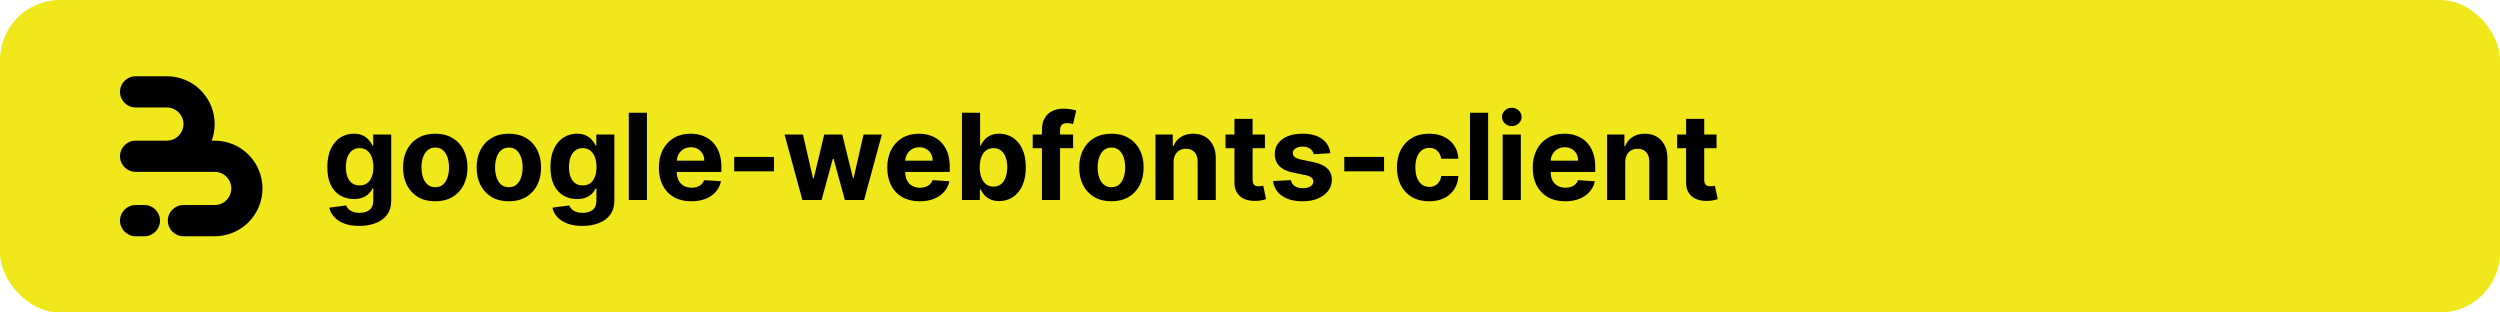 <svg width="2000" height="250" viewBox="0 0 2000 250" fill="none" xmlns="http://www.w3.org/2000/svg">
<rect width="2000" height="250" rx="48" fill="#F0E81A"/>
<path d="M148.121 63.911C151.892 65.473 155.384 67.625 158.466 70.282C159.177 70.895 159.867 71.535 160.534 72.201C164.086 75.753 166.905 79.969 168.827 84.609C170.75 89.249 171.74 94.222 171.74 99.244C171.74 103.776 170.934 108.269 169.363 112.512H171.74C176.764 112.512 181.739 113.501 186.381 115.423C190.153 116.985 193.644 119.137 196.726 121.794C197.438 122.407 198.127 123.047 198.794 123.714C202.347 127.265 205.165 131.481 207.088 136.121C209.01 140.761 210 145.734 210 150.756C210 155.778 209.01 160.751 207.088 165.391C205.165 170.031 202.347 174.247 198.794 177.799C198.127 178.465 197.438 179.105 196.726 179.718C193.644 182.375 190.152 184.527 186.381 186.089C181.739 188.011 176.764 189 171.74 189H146.753C139.854 189 134.26 183.409 134.26 176.512C134.26 169.615 139.854 164.024 146.753 164.024H171.74L171.74 164.028C173.483 164.028 175.21 163.684 176.821 163.017C178.431 162.35 179.895 161.373 181.128 160.14C182.361 158.908 183.339 157.445 184.006 155.835C184.673 154.225 185.017 152.499 185.017 150.756C185.017 149.013 184.673 147.288 184.006 145.677C183.339 144.067 182.361 142.604 181.128 141.372C179.895 140.139 178.432 139.162 176.821 138.495C175.21 137.828 173.483 137.485 171.74 137.485V137.488H108.493C101.593 137.488 96 131.897 96 125C96 118.103 101.593 112.512 108.493 112.512H133.767C135.413 112.477 137.038 112.135 138.56 111.505C140.171 110.838 141.635 109.861 142.868 108.628C144.101 107.396 145.079 105.933 145.746 104.323C146.413 102.713 146.757 100.987 146.757 99.244C146.757 97.501 146.413 95.775 145.746 94.165C145.079 92.555 144.101 91.092 142.868 89.86C141.635 88.627 140.171 87.65 138.56 86.983C136.95 86.316 135.223 85.972 133.479 85.972V85.976H108.493C101.593 85.976 96 80.385 96 73.488C96 66.591 101.593 61 108.493 61H133.479C138.504 61 143.479 61.989 148.121 63.911Z" fill="black"/>
<path d="M96 176.512C96 169.615 101.593 164.024 108.493 164.024H115.521C122.42 164.024 128.014 169.615 128.014 176.512C128.014 183.409 122.42 189 115.521 189H108.493C101.593 189 96 183.409 96 176.512Z" fill="black"/>
<path d="M287.386 180.727C282.682 180.727 278.648 180.08 275.284 178.784C271.943 177.511 269.284 175.773 267.307 173.568C265.33 171.364 264.045 168.886 263.455 166.136L276.886 164.33C277.295 165.375 277.943 166.352 278.83 167.261C279.716 168.17 280.886 168.898 282.341 169.443C283.818 170.011 285.614 170.295 287.727 170.295C290.886 170.295 293.489 169.523 295.534 167.977C297.602 166.455 298.636 163.898 298.636 160.307V150.727H298.023C297.386 152.182 296.432 153.557 295.159 154.852C293.886 156.148 292.25 157.205 290.25 158.023C288.25 158.841 285.864 159.25 283.091 159.25C279.159 159.25 275.58 158.341 272.352 156.523C269.148 154.682 266.591 151.875 264.682 148.102C262.795 144.307 261.852 139.511 261.852 133.716C261.852 127.784 262.818 122.83 264.75 118.852C266.682 114.875 269.25 111.898 272.455 109.92C275.682 107.943 279.216 106.955 283.057 106.955C285.989 106.955 288.443 107.455 290.42 108.455C292.398 109.432 293.989 110.659 295.193 112.136C296.42 113.591 297.364 115.023 298.023 116.432H298.568V107.636H312.989V160.511C312.989 164.966 311.898 168.693 309.716 171.693C307.534 174.693 304.511 176.943 300.648 178.443C296.807 179.966 292.386 180.727 287.386 180.727ZM287.693 148.341C290.034 148.341 292.011 147.761 293.625 146.602C295.261 145.42 296.511 143.739 297.375 141.557C298.261 139.352 298.705 136.716 298.705 133.648C298.705 130.58 298.273 127.92 297.409 125.67C296.545 123.398 295.295 121.636 293.659 120.386C292.023 119.136 290.034 118.511 287.693 118.511C285.307 118.511 283.295 119.159 281.659 120.455C280.023 121.727 278.784 123.5 277.943 125.773C277.102 128.045 276.682 130.67 276.682 133.648C276.682 136.67 277.102 139.284 277.943 141.489C278.807 143.67 280.045 145.364 281.659 146.568C283.295 147.75 285.307 148.341 287.693 148.341ZM348.205 161.023C342.909 161.023 338.33 159.898 334.466 157.648C330.625 155.375 327.659 152.216 325.568 148.17C323.477 144.102 322.432 139.386 322.432 134.023C322.432 128.614 323.477 123.886 325.568 119.841C327.659 115.773 330.625 112.614 334.466 110.364C338.33 108.091 342.909 106.955 348.205 106.955C353.5 106.955 358.068 108.091 361.909 110.364C365.773 112.614 368.75 115.773 370.841 119.841C372.932 123.886 373.977 128.614 373.977 134.023C373.977 139.386 372.932 144.102 370.841 148.17C368.75 152.216 365.773 155.375 361.909 157.648C358.068 159.898 353.5 161.023 348.205 161.023ZM348.273 149.773C350.682 149.773 352.693 149.091 354.307 147.727C355.92 146.341 357.136 144.455 357.955 142.068C358.795 139.682 359.216 136.966 359.216 133.92C359.216 130.875 358.795 128.159 357.955 125.773C357.136 123.386 355.92 121.5 354.307 120.114C352.693 118.727 350.682 118.034 348.273 118.034C345.841 118.034 343.795 118.727 342.136 120.114C340.5 121.5 339.261 123.386 338.42 125.773C337.602 128.159 337.193 130.875 337.193 133.92C337.193 136.966 337.602 139.682 338.42 142.068C339.261 144.455 340.5 146.341 342.136 147.727C343.795 149.091 345.841 149.773 348.273 149.773ZM407.08 161.023C401.784 161.023 397.205 159.898 393.341 157.648C389.5 155.375 386.534 152.216 384.443 148.17C382.352 144.102 381.307 139.386 381.307 134.023C381.307 128.614 382.352 123.886 384.443 119.841C386.534 115.773 389.5 112.614 393.341 110.364C397.205 108.091 401.784 106.955 407.08 106.955C412.375 106.955 416.943 108.091 420.784 110.364C424.648 112.614 427.625 115.773 429.716 119.841C431.807 123.886 432.852 128.614 432.852 134.023C432.852 139.386 431.807 144.102 429.716 148.17C427.625 152.216 424.648 155.375 420.784 157.648C416.943 159.898 412.375 161.023 407.08 161.023ZM407.148 149.773C409.557 149.773 411.568 149.091 413.182 147.727C414.795 146.341 416.011 144.455 416.83 142.068C417.67 139.682 418.091 136.966 418.091 133.92C418.091 130.875 417.67 128.159 416.83 125.773C416.011 123.386 414.795 121.5 413.182 120.114C411.568 118.727 409.557 118.034 407.148 118.034C404.716 118.034 402.67 118.727 401.011 120.114C399.375 121.5 398.136 123.386 397.295 125.773C396.477 128.159 396.068 130.875 396.068 133.92C396.068 136.966 396.477 139.682 397.295 142.068C398.136 144.455 399.375 146.341 401.011 147.727C402.67 149.091 404.716 149.773 407.148 149.773ZM465.886 180.727C461.182 180.727 457.148 180.08 453.784 178.784C450.443 177.511 447.784 175.773 445.807 173.568C443.83 171.364 442.545 168.886 441.955 166.136L455.386 164.33C455.795 165.375 456.443 166.352 457.33 167.261C458.216 168.17 459.386 168.898 460.841 169.443C462.318 170.011 464.114 170.295 466.227 170.295C469.386 170.295 471.989 169.523 474.034 167.977C476.102 166.455 477.136 163.898 477.136 160.307V150.727H476.523C475.886 152.182 474.932 153.557 473.659 154.852C472.386 156.148 470.75 157.205 468.75 158.023C466.75 158.841 464.364 159.25 461.591 159.25C457.659 159.25 454.08 158.341 450.852 156.523C447.648 154.682 445.091 151.875 443.182 148.102C441.295 144.307 440.352 139.511 440.352 133.716C440.352 127.784 441.318 122.83 443.25 118.852C445.182 114.875 447.75 111.898 450.955 109.92C454.182 107.943 457.716 106.955 461.557 106.955C464.489 106.955 466.943 107.455 468.92 108.455C470.898 109.432 472.489 110.659 473.693 112.136C474.92 113.591 475.864 115.023 476.523 116.432H477.068V107.636H491.489V160.511C491.489 164.966 490.398 168.693 488.216 171.693C486.034 174.693 483.011 176.943 479.148 178.443C475.307 179.966 470.886 180.727 465.886 180.727ZM466.193 148.341C468.534 148.341 470.511 147.761 472.125 146.602C473.761 145.42 475.011 143.739 475.875 141.557C476.761 139.352 477.205 136.716 477.205 133.648C477.205 130.58 476.773 127.92 475.909 125.67C475.045 123.398 473.795 121.636 472.159 120.386C470.523 119.136 468.534 118.511 466.193 118.511C463.807 118.511 461.795 119.159 460.159 120.455C458.523 121.727 457.284 123.5 456.443 125.773C455.602 128.045 455.182 130.67 455.182 133.648C455.182 136.67 455.602 139.284 456.443 141.489C457.307 143.67 458.545 145.364 460.159 146.568C461.795 147.75 463.807 148.341 466.193 148.341ZM517.568 90.182V160H503.045V90.182H517.568ZM553.065 161.023C547.679 161.023 543.043 159.932 539.156 157.75C535.293 155.545 532.315 152.432 530.224 148.409C528.134 144.364 527.088 139.58 527.088 134.057C527.088 128.67 528.134 123.943 530.224 119.875C532.315 115.807 535.259 112.636 539.054 110.364C542.872 108.091 547.349 106.955 552.486 106.955C555.94 106.955 559.156 107.511 562.134 108.625C565.134 109.716 567.747 111.364 569.974 113.568C572.224 115.773 573.974 118.545 575.224 121.886C576.474 125.205 577.099 129.091 577.099 133.545V137.534H532.884V128.534H563.429C563.429 126.443 562.974 124.591 562.065 122.977C561.156 121.364 559.895 120.102 558.281 119.193C556.69 118.261 554.838 117.795 552.724 117.795C550.52 117.795 548.565 118.307 546.861 119.33C545.179 120.33 543.861 121.682 542.906 123.386C541.952 125.068 541.463 126.943 541.44 129.011V137.568C541.44 140.159 541.918 142.398 542.872 144.284C543.849 146.17 545.224 147.625 546.997 148.648C548.77 149.67 550.872 150.182 553.304 150.182C554.918 150.182 556.395 149.955 557.736 149.5C559.077 149.045 560.224 148.364 561.179 147.455C562.134 146.545 562.861 145.432 563.361 144.114L576.793 145C576.111 148.227 574.713 151.045 572.599 153.455C570.509 155.841 567.804 157.705 564.486 159.045C561.19 160.364 557.384 161.023 553.065 161.023ZM619.202 125.568V137.091H587.361V125.568H619.202ZM641.906 160L627.656 107.636H642.349L650.463 142.818H650.94L659.395 107.636H673.815L682.406 142.614H682.849L690.827 107.636H705.486L691.27 160H675.895L666.895 127.068H666.247L657.247 160H641.906ZM735.784 161.023C730.398 161.023 725.761 159.932 721.875 157.75C718.011 155.545 715.034 152.432 712.943 148.409C710.852 144.364 709.807 139.58 709.807 134.057C709.807 128.67 710.852 123.943 712.943 119.875C715.034 115.807 717.977 112.636 721.773 110.364C725.591 108.091 730.068 106.955 735.205 106.955C738.659 106.955 741.875 107.511 744.852 108.625C747.852 109.716 750.466 111.364 752.693 113.568C754.943 115.773 756.693 118.545 757.943 121.886C759.193 125.205 759.818 129.091 759.818 133.545V137.534H715.602V128.534H746.148C746.148 126.443 745.693 124.591 744.784 122.977C743.875 121.364 742.614 120.102 741 119.193C739.409 118.261 737.557 117.795 735.443 117.795C733.239 117.795 731.284 118.307 729.58 119.33C727.898 120.33 726.58 121.682 725.625 123.386C724.67 125.068 724.182 126.943 724.159 129.011V137.568C724.159 140.159 724.636 142.398 725.591 144.284C726.568 146.17 727.943 147.625 729.716 148.648C731.489 149.67 733.591 150.182 736.023 150.182C737.636 150.182 739.114 149.955 740.455 149.5C741.795 149.045 742.943 148.364 743.898 147.455C744.852 146.545 745.58 145.432 746.08 144.114L759.511 145C758.83 148.227 757.432 151.045 755.318 153.455C753.227 155.841 750.523 157.705 747.205 159.045C743.909 160.364 740.102 161.023 735.784 161.023ZM769.568 160V90.182H784.091V116.432H784.534C785.17 115.023 786.091 113.591 787.295 112.136C788.523 110.659 790.114 109.432 792.068 108.455C794.045 107.455 796.5 106.955 799.432 106.955C803.25 106.955 806.773 107.955 810 109.955C813.227 111.932 815.807 114.92 817.739 118.92C819.67 122.898 820.636 127.886 820.636 133.886C820.636 139.727 819.693 144.659 817.807 148.682C815.943 152.682 813.398 155.716 810.17 157.784C806.966 159.83 803.375 160.852 799.398 160.852C796.58 160.852 794.182 160.386 792.205 159.455C790.25 158.523 788.648 157.352 787.398 155.943C786.148 154.511 785.193 153.068 784.534 151.614H783.886V160H769.568ZM783.784 133.818C783.784 136.932 784.216 139.648 785.08 141.966C785.943 144.284 787.193 146.091 788.83 147.386C790.466 148.659 792.455 149.295 794.795 149.295C797.159 149.295 799.159 148.648 800.795 147.352C802.432 146.034 803.67 144.216 804.511 141.898C805.375 139.557 805.807 136.864 805.807 133.818C805.807 130.795 805.386 128.136 804.545 125.841C803.705 123.545 802.466 121.75 800.83 120.455C799.193 119.159 797.182 118.511 794.795 118.511C792.432 118.511 790.432 119.136 788.795 120.386C787.182 121.636 785.943 123.409 785.08 125.705C784.216 128 783.784 130.705 783.784 133.818ZM858.486 107.636V118.545H826.168V107.636H858.486ZM833.565 160V103.852C833.565 100.057 834.304 96.909 835.781 94.409C837.281 91.909 839.327 90.034 841.918 88.784C844.509 87.534 847.452 86.909 850.747 86.909C852.974 86.909 855.009 87.079 856.849 87.421C858.713 87.761 860.099 88.068 861.009 88.341L858.418 99.25C857.849 99.068 857.145 98.898 856.304 98.739C855.486 98.579 854.645 98.5 853.781 98.5C851.645 98.5 850.156 99 849.315 100C848.474 100.977 848.054 102.352 848.054 104.125V160H833.565ZM889.142 161.023C883.847 161.023 879.267 159.898 875.403 157.648C871.563 155.375 868.597 152.216 866.506 148.17C864.415 144.102 863.369 139.386 863.369 134.023C863.369 128.614 864.415 123.886 866.506 119.841C868.597 115.773 871.563 112.614 875.403 110.364C879.267 108.091 883.847 106.955 889.142 106.955C894.438 106.955 899.006 108.091 902.847 110.364C906.71 112.614 909.688 115.773 911.778 119.841C913.869 123.886 914.915 128.614 914.915 134.023C914.915 139.386 913.869 144.102 911.778 148.17C909.688 152.216 906.71 155.375 902.847 157.648C899.006 159.898 894.438 161.023 889.142 161.023ZM889.21 149.773C891.619 149.773 893.631 149.091 895.244 147.727C896.858 146.341 898.074 144.455 898.892 142.068C899.733 139.682 900.153 136.966 900.153 133.92C900.153 130.875 899.733 128.159 898.892 125.773C898.074 123.386 896.858 121.5 895.244 120.114C893.631 118.727 891.619 118.034 889.21 118.034C886.778 118.034 884.733 118.727 883.074 120.114C881.438 121.5 880.199 123.386 879.358 125.773C878.54 128.159 878.131 130.875 878.131 133.92C878.131 136.966 878.54 139.682 879.358 142.068C880.199 144.455 881.438 146.341 883.074 147.727C884.733 149.091 886.778 149.773 889.21 149.773ZM938.881 129.727V160H924.358V107.636H938.199V116.875H938.812C939.972 113.83 941.915 111.42 944.642 109.648C947.369 107.852 950.676 106.955 954.562 106.955C958.199 106.955 961.369 107.75 964.074 109.341C966.778 110.932 968.881 113.205 970.381 116.159C971.881 119.091 972.631 122.591 972.631 126.659V160H958.108V129.25C958.131 126.045 957.313 123.545 955.653 121.75C953.994 119.932 951.71 119.023 948.801 119.023C946.847 119.023 945.119 119.443 943.619 120.284C942.142 121.125 940.983 122.352 940.142 123.966C939.324 125.557 938.903 127.477 938.881 129.727ZM1011.93 107.636V118.545H980.395V107.636H1011.93ZM987.554 95.091H1002.08V143.909C1002.08 145.25 1002.28 146.295 1002.69 147.045C1003.1 147.773 1003.67 148.284 1004.39 148.58C1005.14 148.875 1006.01 149.023 1006.99 149.023C1007.67 149.023 1008.35 148.966 1009.03 148.852C1009.71 148.716 1010.24 148.614 1010.6 148.545L1012.88 159.352C1012.16 159.58 1011.13 159.841 1009.82 160.136C1008.5 160.455 1006.89 160.648 1005.01 160.716C1001.51 160.852 998.44 160.386 995.804 159.318C993.19 158.25 991.156 156.591 989.702 154.341C988.247 152.091 987.531 149.25 987.554 145.818V95.091ZM1064.3 122.568L1051.01 123.386C1050.78 122.25 1050.29 121.227 1049.54 120.318C1048.79 119.386 1047.8 118.648 1046.57 118.102C1045.37 117.534 1043.93 117.25 1042.24 117.25C1039.99 117.25 1038.1 117.727 1036.55 118.682C1035.01 119.614 1034.23 120.864 1034.23 122.432C1034.23 123.682 1034.73 124.739 1035.73 125.602C1036.73 126.466 1038.45 127.159 1040.88 127.682L1050.36 129.591C1055.45 130.636 1059.24 132.318 1061.74 134.636C1064.24 136.955 1065.49 140 1065.49 143.773C1065.49 147.205 1064.48 150.216 1062.46 152.807C1060.46 155.398 1057.71 157.42 1054.21 158.875C1050.73 160.307 1046.72 161.023 1042.18 161.023C1035.24 161.023 1029.72 159.58 1025.61 156.693C1021.52 153.784 1019.12 149.83 1018.41 144.83L1032.7 144.08C1033.13 146.193 1034.18 147.807 1035.84 148.92C1037.49 150.011 1039.62 150.557 1042.21 150.557C1044.76 150.557 1046.8 150.068 1048.35 149.091C1049.91 148.091 1050.71 146.807 1050.73 145.239C1050.71 143.92 1050.15 142.841 1049.06 142C1047.97 141.136 1046.29 140.477 1044.02 140.023L1034.95 138.216C1029.84 137.193 1026.03 135.42 1023.53 132.898C1021.05 130.375 1019.81 127.159 1019.81 123.25C1019.81 119.886 1020.72 116.989 1022.54 114.557C1024.38 112.125 1026.96 110.25 1030.28 108.932C1033.62 107.614 1037.53 106.955 1042.01 106.955C1048.62 106.955 1053.82 108.352 1057.62 111.148C1061.44 113.943 1063.66 117.75 1064.3 122.568ZM1107.26 125.568V137.091H1075.42V125.568H1107.26ZM1143.3 161.023C1137.93 161.023 1133.32 159.886 1129.46 157.614C1125.62 155.318 1122.66 152.136 1120.59 148.068C1118.55 144 1117.53 139.318 1117.53 134.023C1117.53 128.659 1118.56 123.955 1120.63 119.909C1122.72 115.841 1125.68 112.67 1129.53 110.398C1133.37 108.102 1137.93 106.955 1143.23 106.955C1147.8 106.955 1151.8 107.784 1155.23 109.443C1158.66 111.102 1161.38 113.432 1163.38 116.432C1165.38 119.432 1166.48 122.955 1166.68 127H1152.98C1152.59 124.386 1151.57 122.284 1149.91 120.693C1148.28 119.08 1146.13 118.273 1143.47 118.273C1141.22 118.273 1139.25 118.886 1137.57 120.114C1135.91 121.318 1134.62 123.08 1133.68 125.398C1132.75 127.716 1132.29 130.523 1132.29 133.818C1132.29 137.159 1132.74 140 1133.65 142.341C1134.58 144.682 1135.89 146.466 1137.57 147.693C1139.25 148.92 1141.22 149.534 1143.47 149.534C1145.13 149.534 1146.62 149.193 1147.93 148.511C1149.28 147.83 1150.38 146.841 1151.24 145.545C1152.13 144.227 1152.71 142.648 1152.98 140.807H1166.68C1166.46 144.807 1165.37 148.33 1163.41 151.375C1161.48 154.398 1158.81 156.761 1155.4 158.466C1151.99 160.17 1147.96 161.023 1143.3 161.023ZM1190.51 90.182V160H1175.98V90.182H1190.51ZM1202.14 160V107.636H1216.66V160H1202.14ZM1209.43 100.886C1207.28 100.886 1205.42 100.17 1203.88 98.739C1202.36 97.284 1201.59 95.546 1201.59 93.523C1201.59 91.523 1202.36 89.807 1203.88 88.375C1205.42 86.921 1207.28 86.193 1209.43 86.193C1211.59 86.193 1213.43 86.921 1214.96 88.375C1216.5 89.807 1217.28 91.523 1217.28 93.523C1217.28 95.546 1216.5 97.284 1214.96 98.739C1213.43 100.17 1211.59 100.886 1209.43 100.886ZM1252.16 161.023C1246.77 161.023 1242.14 159.932 1238.25 157.75C1234.39 155.545 1231.41 152.432 1229.32 148.409C1227.23 144.364 1226.18 139.58 1226.18 134.057C1226.18 128.67 1227.23 123.943 1229.32 119.875C1231.41 115.807 1234.35 112.636 1238.15 110.364C1241.97 108.091 1246.44 106.955 1251.58 106.955C1255.03 106.955 1258.25 107.511 1261.23 108.625C1264.23 109.716 1266.84 111.364 1269.07 113.568C1271.32 115.773 1273.07 118.545 1274.32 121.886C1275.57 125.205 1276.19 129.091 1276.19 133.545V137.534H1231.98V128.534H1262.52C1262.52 126.443 1262.07 124.591 1261.16 122.977C1260.25 121.364 1258.99 120.102 1257.38 119.193C1255.78 118.261 1253.93 117.795 1251.82 117.795C1249.61 117.795 1247.66 118.307 1245.95 119.33C1244.27 120.33 1242.95 121.682 1242 123.386C1241.05 125.068 1240.56 126.943 1240.53 129.011V137.568C1240.53 140.159 1241.01 142.398 1241.97 144.284C1242.94 146.17 1244.32 147.625 1246.09 148.648C1247.86 149.67 1249.97 150.182 1252.4 150.182C1254.01 150.182 1255.49 149.955 1256.83 149.5C1258.17 149.045 1259.32 148.364 1260.27 147.455C1261.23 146.545 1261.95 145.432 1262.45 144.114L1275.89 145C1275.2 148.227 1273.81 151.045 1271.69 153.455C1269.6 155.841 1266.9 157.705 1263.58 159.045C1260.28 160.364 1256.48 161.023 1252.16 161.023ZM1300.19 129.727V160H1285.67V107.636H1299.51V116.875H1300.12C1301.28 113.83 1303.23 111.42 1305.95 109.648C1308.68 107.852 1311.99 106.955 1315.88 106.955C1319.51 106.955 1322.68 107.75 1325.39 109.341C1328.09 110.932 1330.19 113.205 1331.69 116.159C1333.19 119.091 1333.94 122.591 1333.94 126.659V160H1319.42V129.25C1319.44 126.045 1318.63 123.545 1316.97 121.75C1315.31 119.932 1313.02 119.023 1310.11 119.023C1308.16 119.023 1306.43 119.443 1304.93 120.284C1303.45 121.125 1302.3 122.352 1301.45 123.966C1300.64 125.557 1300.22 127.477 1300.19 129.727ZM1373.24 107.636V118.545H1341.71V107.636H1373.24ZM1348.87 95.091H1363.39V143.909C1363.39 145.25 1363.59 146.295 1364 147.045C1364.41 147.773 1364.98 148.284 1365.71 148.58C1366.46 148.875 1367.32 149.023 1368.3 149.023C1368.98 149.023 1369.66 148.966 1370.34 148.852C1371.03 148.716 1371.55 148.614 1371.91 148.545L1374.2 159.352C1373.47 159.58 1372.45 159.841 1371.13 160.136C1369.81 160.455 1368.21 160.648 1366.32 160.716C1362.82 160.852 1359.75 160.386 1357.12 159.318C1354.5 158.25 1352.47 156.591 1351.01 154.341C1349.56 152.091 1348.84 149.25 1348.87 145.818V95.091Z" fill="black"/>
</svg>

